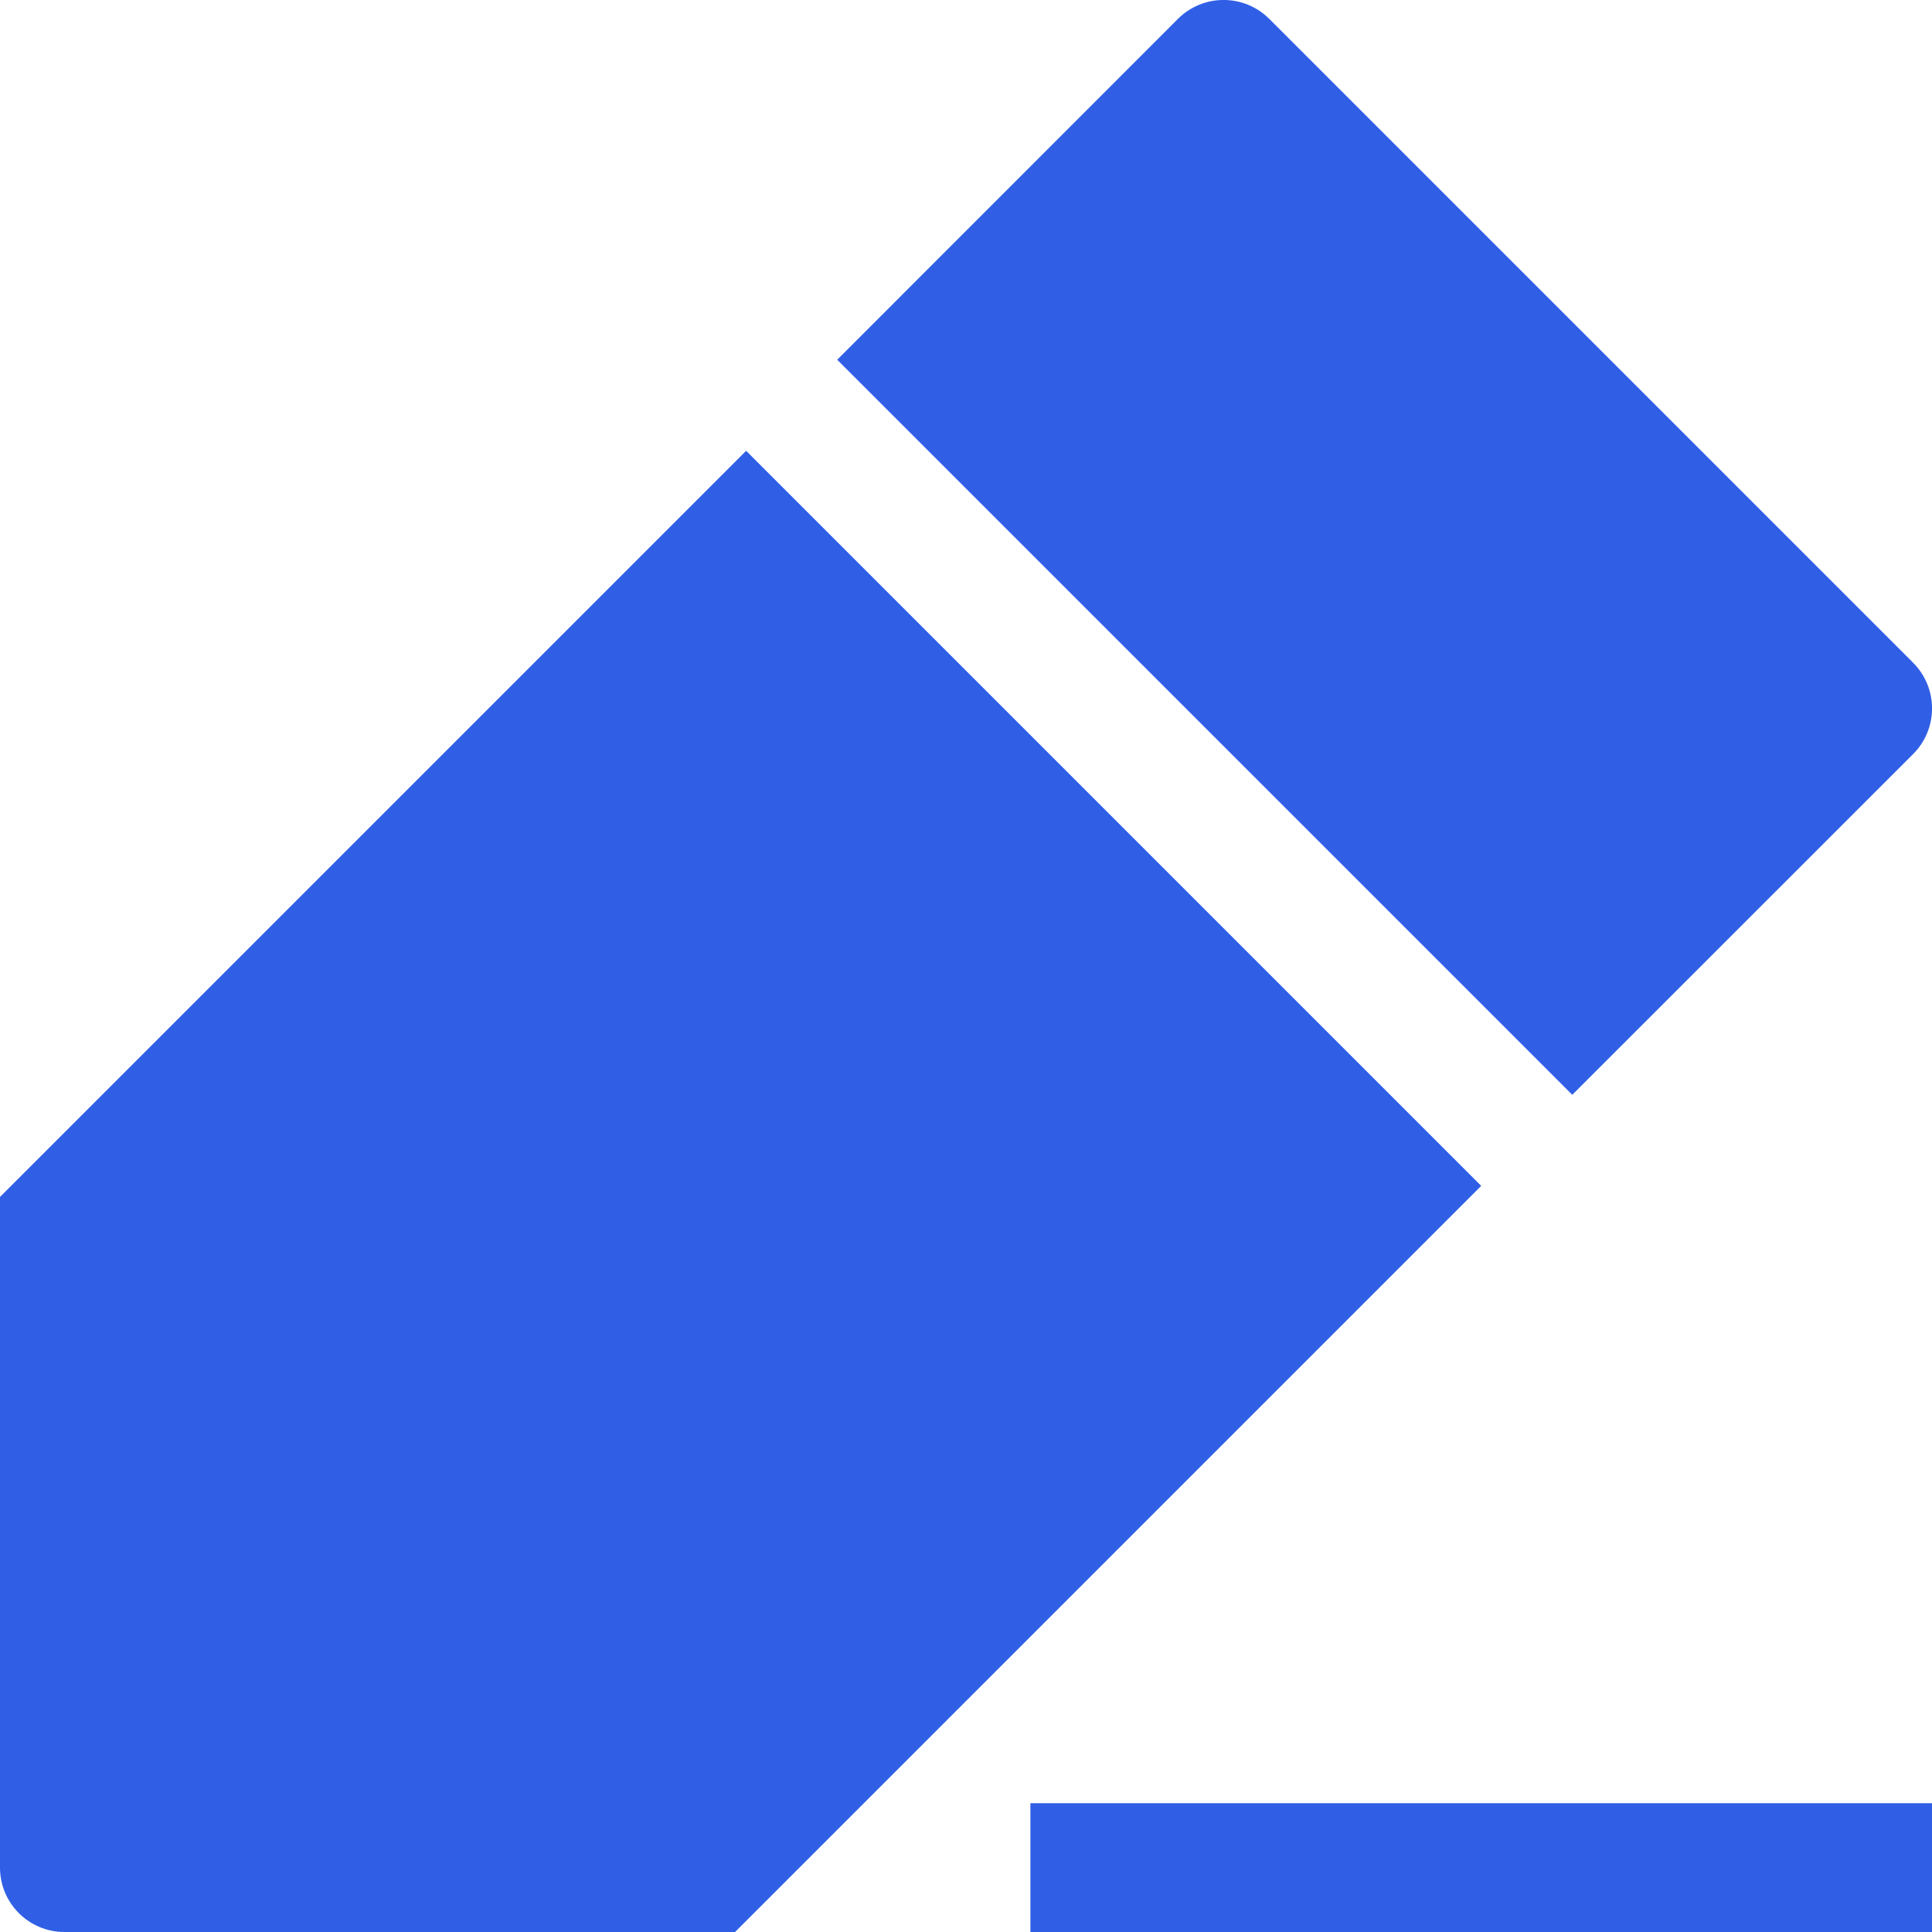 <svg width="15" height="15" viewBox="0 0 15 15" fill="none" xmlns="http://www.w3.org/2000/svg">
<path d="M9.854 0.146C9.658 -0.049 9.342 -0.049 9.146 0.146L6.5 2.793L12.207 8.5L14.854 5.854C15.049 5.658 15.049 5.342 14.854 5.146L9.854 0.146Z" fill="#305FE6"/>
<path d="M0 9.293L5.793 3.5L11.5 9.207L5.707 15H0.5C0.224 15 0 14.776 0 14.5V9.293Z" fill="#305FE6"/>
<path d="M8 15H15V14H8V15Z" fill="#305FE6"/>
</svg>
